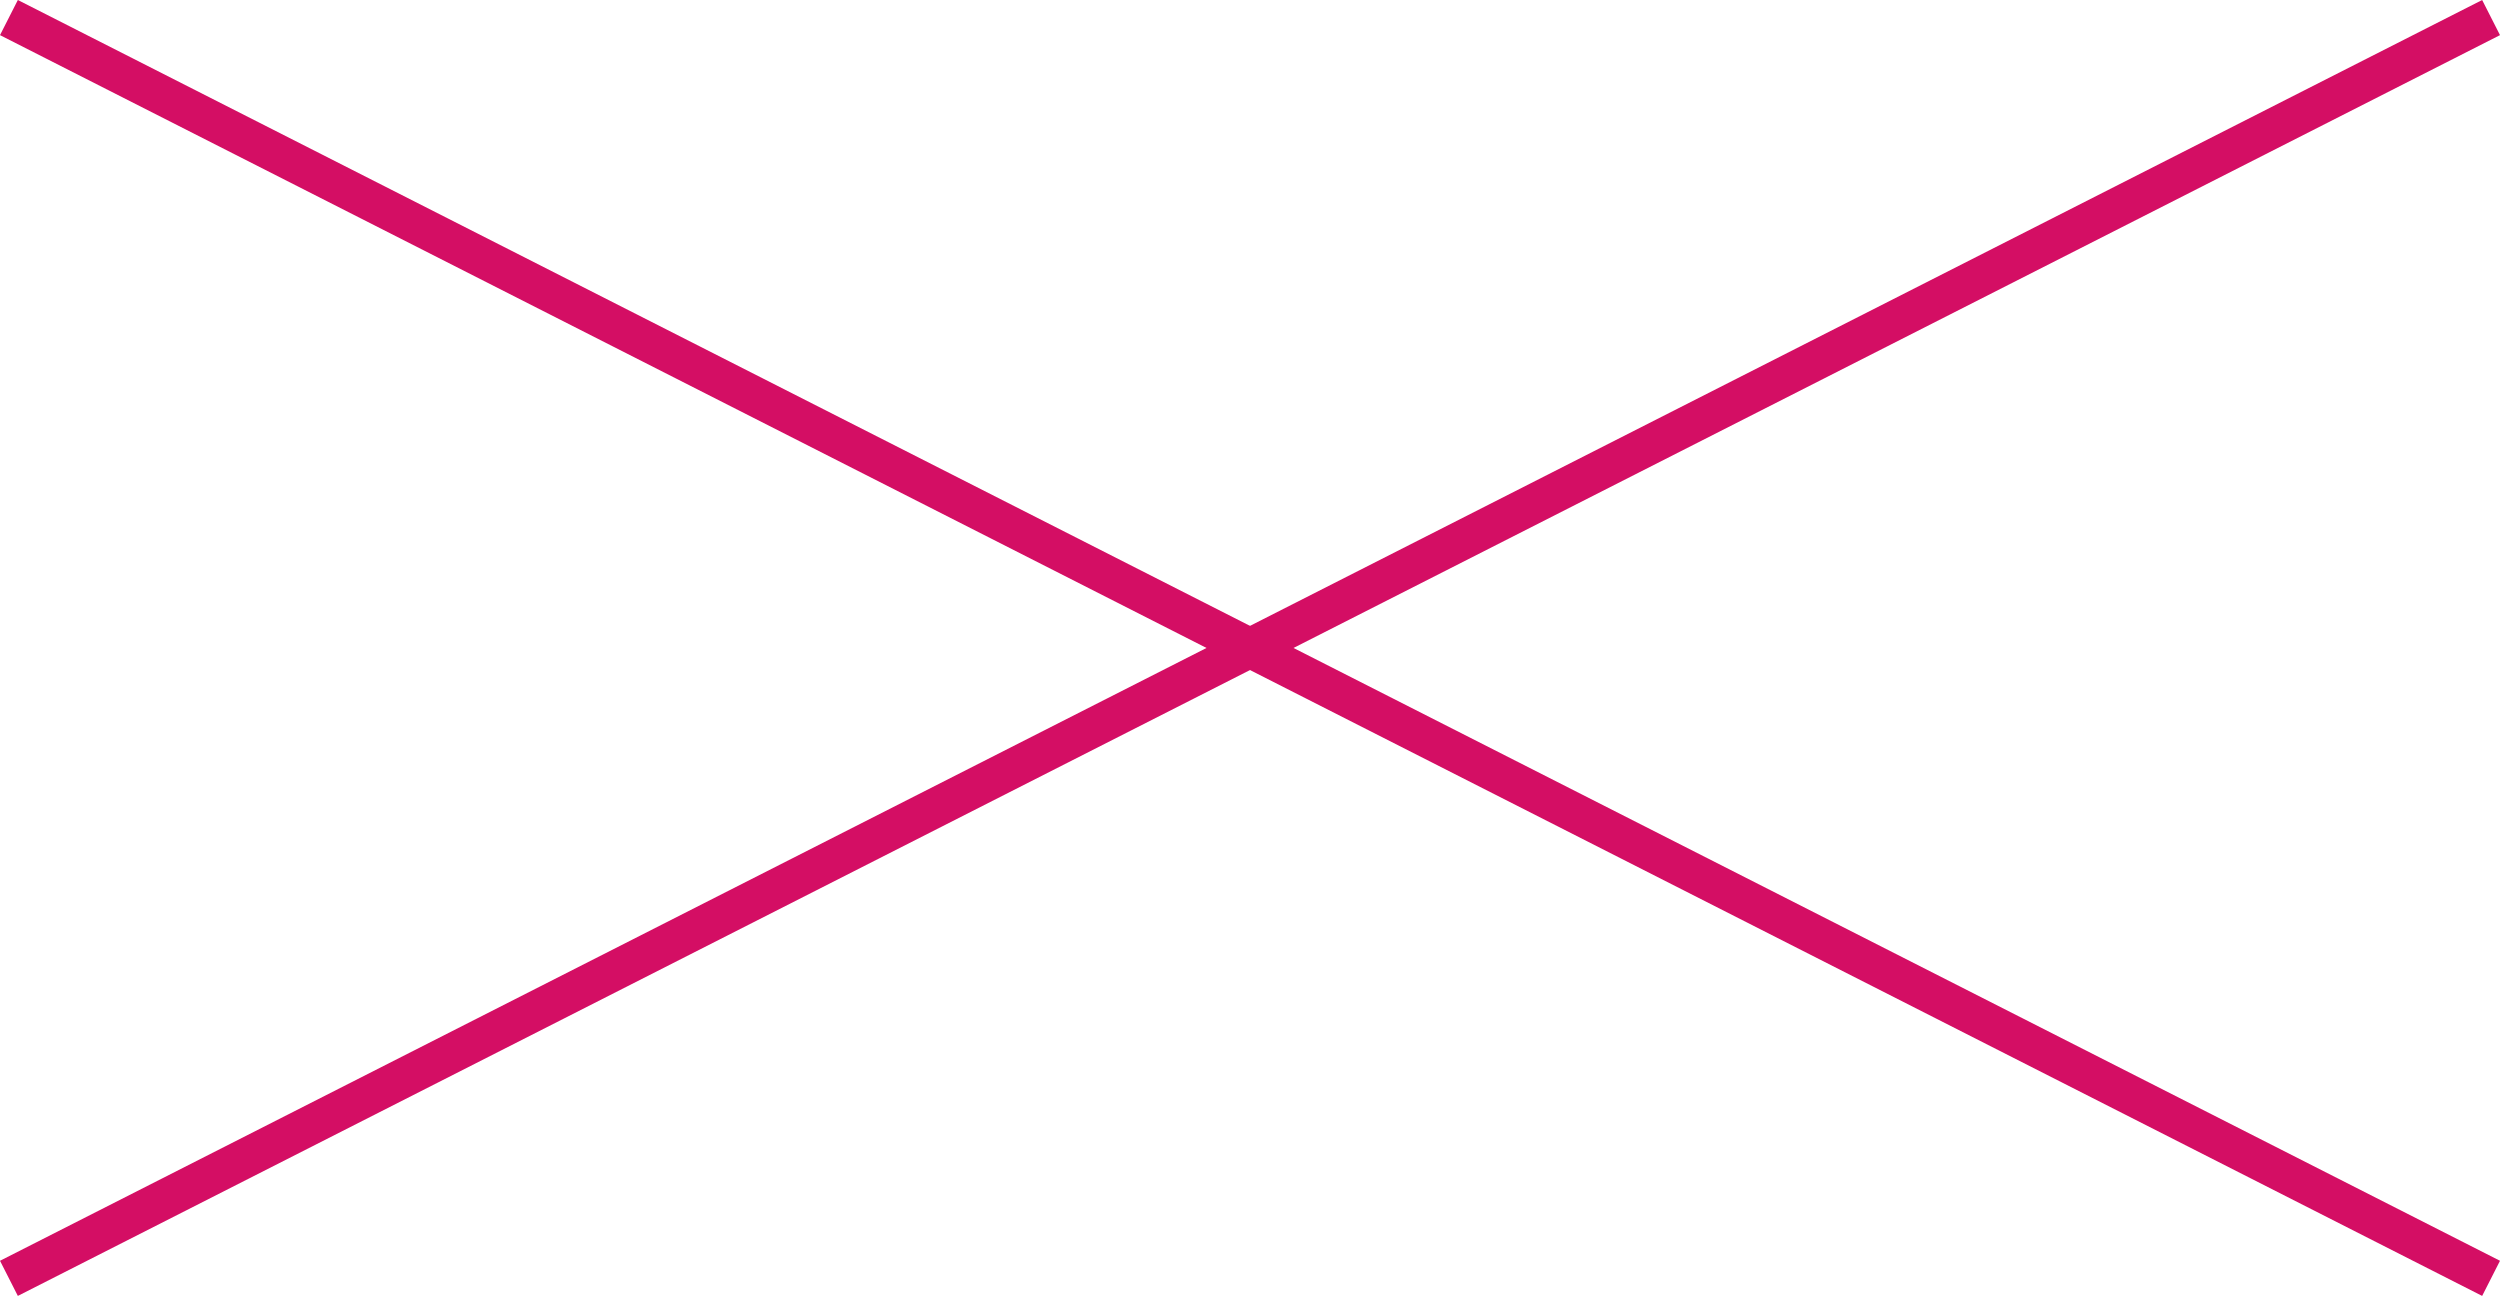 <svg xmlns="http://www.w3.org/2000/svg" width="126.906" height="65.783" viewBox="0 0 126.906 65.783">
  <g id="グループ_2023" data-name="グループ 2023" transform="translate(-506.942 -4001.108)">
    <line id="線_75" data-name="線 75" x2="126" y2="64" transform="translate(507.395 4002)" fill="none" stroke="#d40e64" stroke-miterlimit="10" stroke-width="2"/>
    <line id="線_76" data-name="線 76" y1="64" x2="126" transform="translate(507.395 4002)" fill="none" stroke="#d40e64" stroke-miterlimit="10" stroke-width="2"/>
  </g>
</svg>
